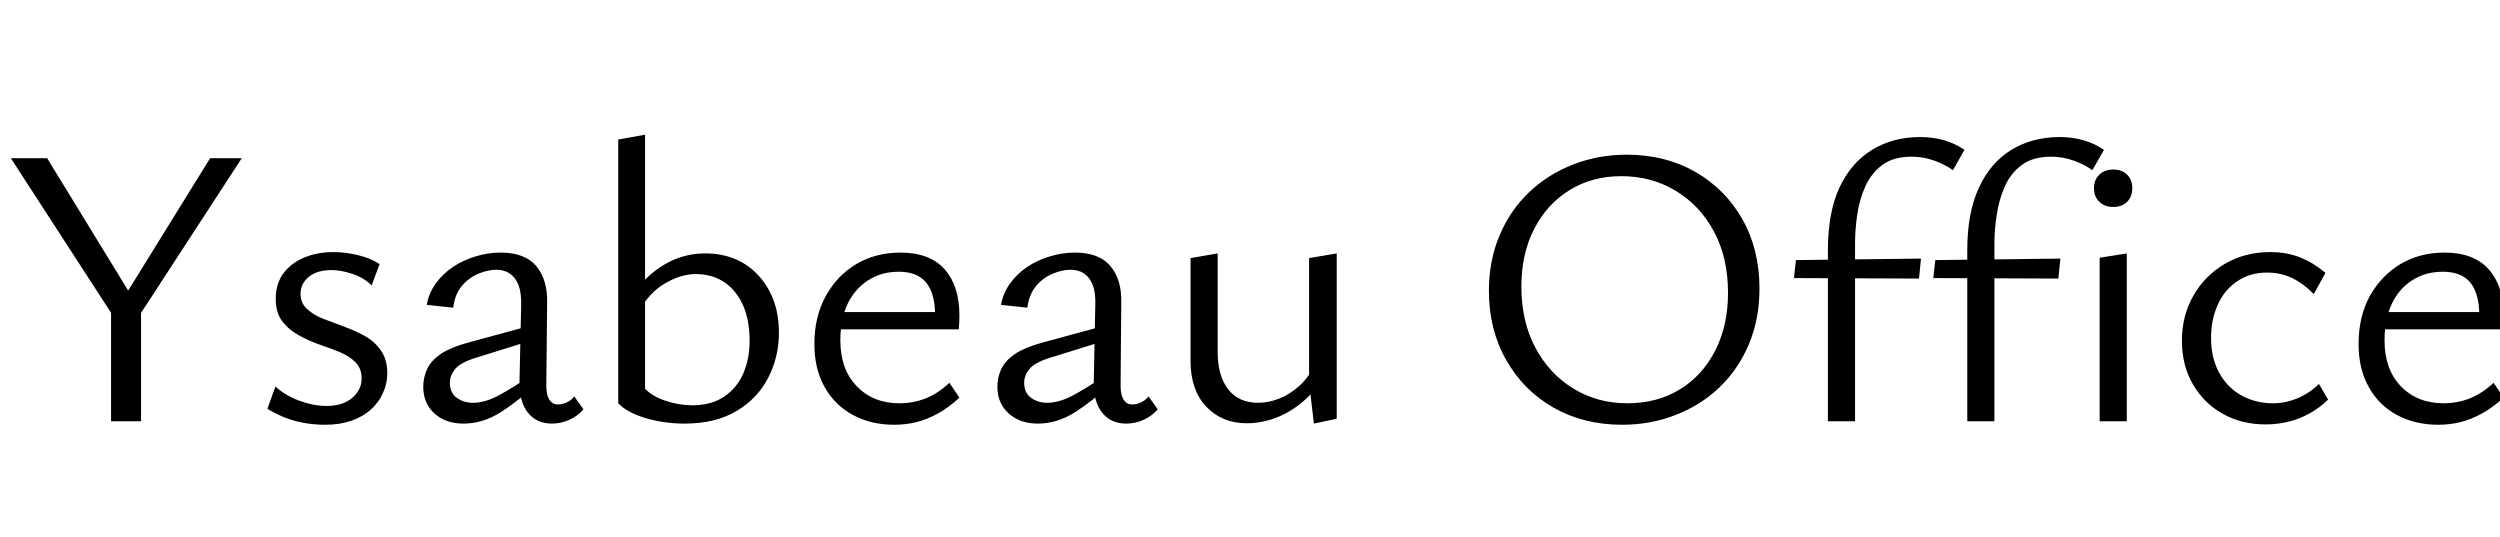 <svg xmlns="http://www.w3.org/2000/svg" xmlns:xlink="http://www.w3.org/1999/xlink" width="150.144" height="32.232"><path fill="black" d="M8.21 18.29L7.03 19.34L0.65 9.50L2.83 9.50L8.21 18.29ZM8.47 25.30L6.67 25.30L6.67 18.26L8.47 18.26L8.47 25.30ZM14.52 9.50L8.16 19.27L7.18 18.29L12.62 9.50L14.52 9.50ZM19.54 25.51L19.54 25.51Q18.82 25.51 18.16 25.38Q17.50 25.25 16.97 25.02Q16.44 24.79 16.06 24.55L16.06 24.55L16.54 23.21Q17.11 23.74 17.96 24.06Q18.82 24.38 19.61 24.38L19.61 24.38Q20.59 24.38 21.16 23.89Q21.72 23.40 21.72 22.73L21.72 22.73Q21.72 22.13 21.35 21.76Q20.98 21.38 20.39 21.14Q19.80 20.90 19.15 20.68Q18.50 20.45 17.92 20.12Q17.33 19.80 16.94 19.28Q16.56 18.77 16.56 17.95L16.56 17.95Q16.56 17.02 17.04 16.39Q17.52 15.77 18.29 15.46Q19.06 15.14 20.02 15.14L20.02 15.14Q20.74 15.14 21.49 15.32Q22.25 15.50 22.80 15.86L22.80 15.86L22.32 17.14Q21.86 16.68 21.17 16.45Q20.47 16.22 19.92 16.22L19.92 16.22Q19.03 16.22 18.54 16.63Q18.05 17.04 18.05 17.64L18.05 17.64Q18.05 18.19 18.43 18.55Q18.82 18.91 19.40 19.14Q19.99 19.37 20.65 19.61Q21.31 19.85 21.90 20.17Q22.49 20.50 22.87 21.04Q23.26 21.58 23.26 22.42L23.26 22.42Q23.26 23.04 23.00 23.60Q22.75 24.17 22.27 24.60Q21.79 25.03 21.10 25.27Q20.40 25.51 19.54 25.51ZM33.14 25.44L33.14 25.44Q32.23 25.44 31.70 24.78Q31.18 24.12 31.20 22.87L31.20 22.87L31.30 18.34Q31.32 17.59 31.14 17.12Q30.96 16.66 30.62 16.43Q30.29 16.20 29.81 16.20L29.81 16.20Q29.30 16.20 28.73 16.44Q28.15 16.68 27.73 17.18Q27.31 17.69 27.22 18.48L27.22 18.48L25.63 18.31Q25.75 17.62 26.16 17.04Q26.57 16.46 27.19 16.04Q27.82 15.62 28.56 15.40Q29.30 15.17 30.07 15.17L30.07 15.17Q31.51 15.17 32.20 15.97Q32.88 16.78 32.86 18.14L32.86 18.14L32.81 23.18Q32.81 23.71 32.99 24Q33.17 24.29 33.50 24.29L33.50 24.29Q33.77 24.29 34.03 24.17Q34.30 24.05 34.49 23.81L34.49 23.81L35.04 24.58Q34.73 24.96 34.22 25.20Q33.72 25.44 33.14 25.44ZM27.84 25.44L27.84 25.44Q26.76 25.44 26.09 24.83Q25.42 24.22 25.42 23.23L25.42 23.23Q25.42 22.66 25.66 22.15Q25.90 21.65 26.48 21.25Q27.07 20.86 28.13 20.57L28.13 20.57L32.11 19.49L32.23 20.35L28.54 21.50Q27.62 21.79 27.32 22.18Q27.02 22.56 27.02 22.99L27.02 22.99Q27.02 23.59 27.43 23.89Q27.84 24.19 28.42 24.19L28.42 24.19Q29.14 24.19 30 23.72Q30.86 23.26 31.92 22.51L31.92 22.51L32.18 23.09Q31.15 24.07 30.07 24.76Q28.99 25.44 27.84 25.44ZM41.11 25.44L41.11 25.44Q39.91 25.44 38.80 25.12Q37.68 24.79 37.13 24.22L37.13 24.22L38.74 23.35Q39.22 23.83 40.00 24.08Q40.78 24.34 41.59 24.34L41.59 24.34Q42.72 24.34 43.49 23.82Q44.26 23.30 44.64 22.43Q45.02 21.55 45.02 20.47L45.02 20.47Q45.02 19.22 44.62 18.32Q44.21 17.42 43.49 16.94Q42.77 16.46 41.78 16.46L41.78 16.46Q40.90 16.46 39.94 17.02Q38.98 17.57 38.33 18.77L38.33 18.77L37.75 18Q38.30 17.16 39.01 16.54Q39.72 15.91 40.56 15.56Q41.40 15.22 42.38 15.22L42.38 15.22Q43.32 15.22 44.11 15.54Q44.90 15.86 45.50 16.49Q46.10 17.11 46.44 17.99Q46.78 18.86 46.78 19.99L46.78 19.99Q46.78 21.43 46.14 22.68Q45.50 23.93 44.24 24.68Q42.98 25.44 41.11 25.44ZM38.74 23.35L37.13 24.22L37.13 8.38L38.74 8.09L38.74 23.35ZM53.71 25.51L53.71 25.51Q52.30 25.51 51.22 24.92Q50.14 24.34 49.52 23.24Q48.91 22.15 48.91 20.66L48.91 20.66Q48.91 19.01 49.60 17.77Q50.28 16.54 51.44 15.85Q52.61 15.17 54.07 15.17L54.07 15.17Q55.85 15.17 56.74 16.18Q57.62 17.18 57.62 18.94L57.62 18.94Q57.62 19.13 57.61 19.36Q57.60 19.58 57.58 19.78L57.58 19.78L56.16 19.78L56.16 18.94Q56.16 17.64 55.63 16.98Q55.10 16.32 53.98 16.32L53.98 16.32Q52.92 16.32 52.13 16.84Q51.34 17.35 50.90 18.26Q50.47 19.18 50.47 20.45L50.47 20.45Q50.47 22.18 51.46 23.20Q52.44 24.22 54.02 24.22L54.02 24.22Q54.84 24.22 55.58 23.93Q56.33 23.64 57.02 22.99L57.02 22.99L57.62 23.88Q56.98 24.48 56.32 24.84Q55.66 25.20 55.01 25.36Q54.36 25.51 53.71 25.51ZM57.36 19.78L49.82 19.78L50.04 18.74L57.36 18.74L57.36 19.78ZM67.63 25.44L67.63 25.44Q66.72 25.44 66.19 24.78Q65.66 24.12 65.69 22.87L65.69 22.87L65.78 18.34Q65.81 17.59 65.63 17.12Q65.45 16.66 65.11 16.43Q64.78 16.20 64.30 16.20L64.30 16.20Q63.79 16.20 63.22 16.44Q62.64 16.68 62.22 17.18Q61.80 17.69 61.70 18.48L61.70 18.48L60.12 18.31Q60.24 17.62 60.65 17.04Q61.06 16.46 61.68 16.04Q62.30 15.62 63.05 15.40Q63.79 15.17 64.56 15.17L64.56 15.17Q66.00 15.17 66.68 15.97Q67.37 16.78 67.34 18.14L67.34 18.14L67.30 23.18Q67.30 23.71 67.48 24Q67.66 24.29 67.99 24.29L67.99 24.29Q68.26 24.29 68.52 24.17Q68.78 24.05 68.98 23.81L68.98 23.81L69.53 24.58Q69.22 24.96 68.71 25.20Q68.21 25.44 67.63 25.44ZM62.33 25.44L62.33 25.44Q61.25 25.44 60.58 24.83Q59.90 24.22 59.90 23.23L59.90 23.23Q59.90 22.66 60.14 22.15Q60.38 21.65 60.97 21.25Q61.56 20.86 62.62 20.57L62.62 20.57L66.60 19.49L66.72 20.35L63.02 21.50Q62.11 21.79 61.81 22.18Q61.51 22.56 61.51 22.99L61.51 22.99Q61.51 23.59 61.92 23.89Q62.33 24.19 62.90 24.19L62.90 24.19Q63.62 24.19 64.49 23.72Q65.35 23.26 66.41 22.51L66.41 22.51L66.67 23.09Q65.64 24.07 64.56 24.76Q63.48 25.44 62.33 25.44ZM74.88 25.42L74.88 25.42Q73.39 25.42 72.44 24.42Q71.50 23.42 71.50 21.67L71.50 21.67L71.50 15.50L73.13 15.22L73.13 21.14Q73.13 22.56 73.76 23.38Q74.40 24.19 75.55 24.19L75.55 24.19Q76.18 24.19 76.82 23.94Q77.47 23.69 78.06 23.15Q78.65 22.61 79.03 21.77L79.03 21.77L79.63 22.32Q79.10 23.38 78.32 24.06Q77.54 24.74 76.66 25.08Q75.77 25.42 74.88 25.42ZM80.28 25.15L78.91 25.44L78.62 22.99L78.62 15.50L80.28 15.22L80.28 25.15ZM97.42 25.51L97.42 25.51Q95.11 25.51 93.30 24.48Q91.49 23.45 90.46 21.62Q89.42 19.80 89.42 17.47L89.42 17.47Q89.42 15.65 90.06 14.14Q90.70 12.62 91.84 11.54Q92.98 10.46 94.48 9.88Q95.98 9.29 97.70 9.29L97.70 9.29Q100.01 9.29 101.81 10.32Q103.61 11.35 104.64 13.16Q105.67 14.98 105.67 17.33L105.67 17.33Q105.67 19.15 105.04 20.66Q104.40 22.18 103.27 23.26Q102.14 24.34 100.64 24.92Q99.14 25.51 97.42 25.51ZM97.73 24.22L97.73 24.22Q99.53 24.22 100.90 23.38Q102.26 22.54 103.02 21.04Q103.78 19.54 103.78 17.59L103.78 17.59Q103.78 15.48 102.94 13.91Q102.10 12.34 100.64 11.46Q99.19 10.58 97.37 10.58L97.37 10.58Q95.62 10.58 94.26 11.42Q92.90 12.26 92.14 13.75Q91.37 15.24 91.37 17.21L91.37 17.21Q91.37 19.30 92.21 20.88Q93.05 22.46 94.50 23.34Q95.95 24.22 97.73 24.22ZM111.41 25.30L109.78 25.30L109.78 15.02Q109.78 12.77 110.47 11.27Q111.17 9.77 112.43 9Q113.69 8.23 115.32 8.23L115.32 8.23Q116.06 8.23 116.75 8.42Q117.43 8.62 117.98 9L117.98 9L117.29 10.22Q116.78 9.86 116.15 9.64Q115.51 9.41 114.82 9.41L114.82 9.41Q113.71 9.41 113.04 9.91Q112.37 10.42 112.02 11.21Q111.67 12.00 111.54 12.90Q111.41 13.80 111.41 14.59L111.41 14.59L111.41 25.30ZM115.25 16.73L107.74 16.70L107.86 15.62L115.37 15.53L115.25 16.73ZM119.78 25.30L118.15 25.30L118.15 15.02Q118.15 12.77 118.85 11.27Q119.54 9.77 120.80 9Q122.06 8.23 123.70 8.23L123.70 8.23Q124.44 8.23 125.12 8.42Q125.81 8.62 126.36 9L126.36 9L125.66 10.22Q125.16 9.86 124.52 9.64Q123.89 9.41 123.19 9.41L123.19 9.41Q122.09 9.41 121.42 9.91Q120.74 10.42 120.40 11.21Q120.05 12.00 119.92 12.90Q119.78 13.80 119.78 14.59L119.78 14.59L119.78 25.30ZM123.62 16.73L116.11 16.70L116.23 15.62L123.74 15.53L123.62 16.73ZM127.73 25.30L126.10 25.30L126.10 15.48L127.73 15.22L127.73 25.30ZM126.91 12.43L126.91 12.43Q126.41 12.43 126.08 12.12Q125.76 11.81 125.76 11.30L125.76 11.30Q125.76 10.80 126.08 10.49Q126.41 10.18 126.91 10.18L126.91 10.18Q127.44 10.18 127.75 10.49Q128.06 10.80 128.06 11.30L128.06 11.30Q128.06 11.81 127.75 12.12Q127.44 12.43 126.91 12.43ZM136.08 25.49L136.08 25.49Q134.62 25.49 133.49 24.85Q132.36 24.22 131.70 23.08Q131.04 21.94 131.04 20.47L131.04 20.47Q131.04 18.94 131.74 17.74Q132.43 16.54 133.63 15.84Q134.83 15.14 136.34 15.14L136.34 15.14Q137.38 15.14 138.19 15.48Q139.01 15.82 139.66 16.39L139.66 16.39L138.96 17.66Q138.36 17.04 137.66 16.70Q136.97 16.37 136.15 16.37L136.15 16.37Q135.12 16.37 134.35 16.90Q133.58 17.42 133.19 18.31Q132.79 19.20 132.79 20.30L132.79 20.30Q132.79 21.48 133.27 22.37Q133.75 23.26 134.60 23.74Q135.46 24.22 136.51 24.22L136.51 24.22Q137.26 24.22 137.98 23.92Q138.70 23.62 139.27 23.06L139.27 23.06L139.82 24Q139.27 24.53 138.65 24.86Q138.02 25.20 137.38 25.34Q136.73 25.49 136.08 25.49ZM146.45 25.51L146.45 25.51Q145.03 25.51 143.95 24.92Q142.87 24.34 142.26 23.24Q141.65 22.15 141.65 20.66L141.65 20.66Q141.65 19.01 142.33 17.77Q143.02 16.54 144.18 15.85Q145.34 15.17 146.81 15.17L146.81 15.17Q148.58 15.17 149.47 16.18Q150.36 17.18 150.36 18.94L150.36 18.94Q150.36 19.13 150.35 19.36Q150.34 19.58 150.31 19.78L150.31 19.78L148.90 19.78L148.90 18.94Q148.90 17.64 148.37 16.98Q147.84 16.32 146.71 16.32L146.71 16.32Q145.66 16.32 144.86 16.84Q144.07 17.35 143.64 18.26Q143.21 19.18 143.21 20.45L143.21 20.45Q143.21 22.18 144.19 23.20Q145.18 24.22 146.76 24.22L146.76 24.22Q147.58 24.22 148.32 23.93Q149.06 23.64 149.76 22.99L149.76 22.99L150.36 23.88Q149.71 24.48 149.05 24.84Q148.39 25.20 147.74 25.36Q147.10 25.51 146.45 25.51ZM150.10 19.78L142.56 19.78L142.78 18.74L150.10 18.74L150.10 19.78Z"/></svg>